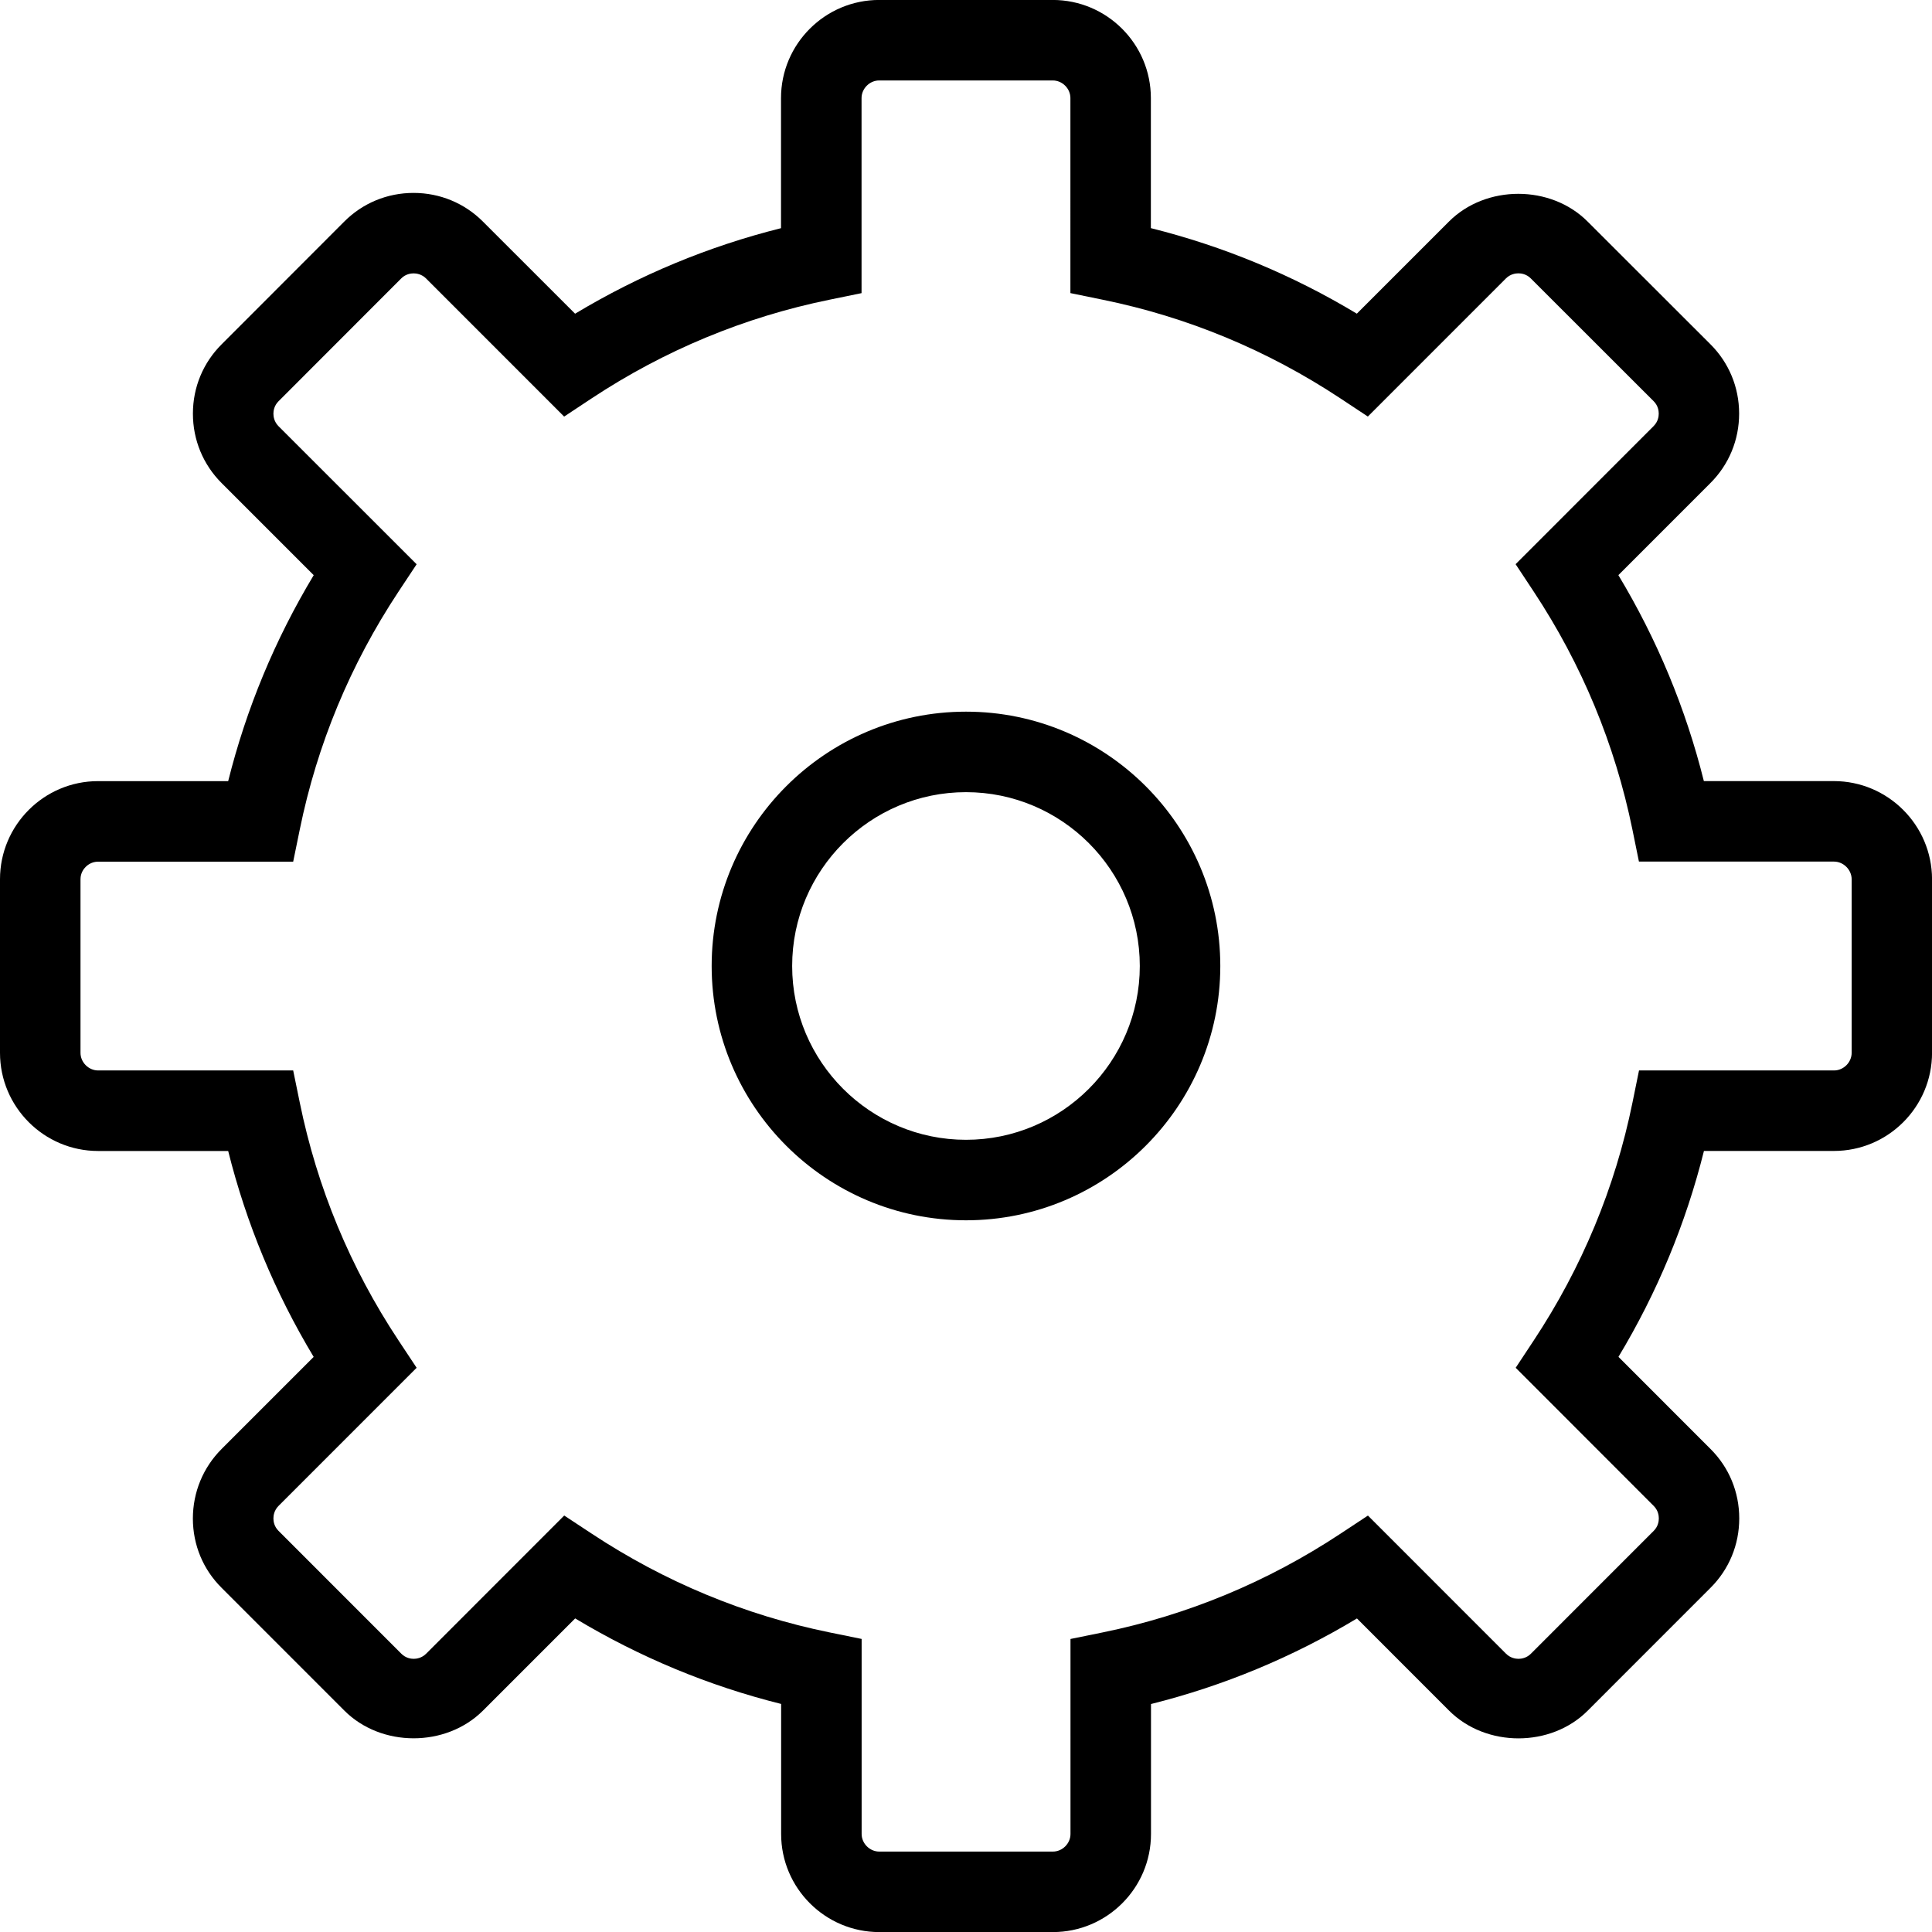 <?xml version="1.0" encoding="utf-8"?>
<!-- Generator: Adobe Illustrator 16.0.0, SVG Export Plug-In . SVG Version: 6.00 Build 0)  -->
<!DOCTYPE svg PUBLIC "-//W3C//DTD SVG 1.1//EN" "http://www.w3.org/Graphics/SVG/1.1/DTD/svg11.dtd">
<svg version="1.1" id="Layer_1" xmlns="http://www.w3.org/2000/svg" xmlns:xlink="http://www.w3.org/1999/xlink" x="0px" y="0px"
	 width="48px" height="48px" viewBox="0 0 48 48" enable-background="new 0 0 48 48" xml:space="preserve">
<g>
	<path d="M26.158,48.002h-4.313c-1.344,0-2.438-1.094-2.438-2.438v-3.23c-1.799-0.449-3.514-1.161-5.117-2.125l-2.289,2.289
		c-0.92,0.92-2.531,0.92-3.449-0.002l-3.048-3.049c-0.458-0.455-0.711-1.065-0.712-1.718C4.792,37.075,5.045,36.461,5.505,36
		l2.288-2.288c-0.961-1.598-1.673-3.313-2.124-5.116H2.438C1.094,28.596,0,27.502,0,26.157v-4.313c0-1.343,1.093-2.437,2.436-2.437
		h3.233c0.451-1.803,1.163-3.518,2.125-5.117l-2.288-2.288c-0.46-0.46-0.714-1.074-0.713-1.727c0-0.652,0.254-1.263,0.714-1.721
		l3.045-3.048c0.458-0.46,1.07-0.713,1.723-0.713c0,0,0,0,0,0c0.652,0,1.265,0.253,1.724,0.713l2.289,2.288
		c1.6-0.962,3.314-1.674,5.116-2.125V2.437c0-1.344,1.094-2.438,2.438-2.438h4.313c1.344,0,2.438,1.094,2.438,2.438v3.231
		c1.802,0.45,3.518,1.162,5.117,2.125l2.288-2.288c0.918-0.919,2.532-0.92,3.448,0.002l3.049,3.046
		c0.459,0.458,0.713,1.069,0.713,1.721c0.001,0.653-0.252,1.267-0.713,1.727l-2.287,2.288c0.962,1.599,1.674,3.314,2.124,5.117
		h3.229c1.341,0,2.436,1.092,2.44,2.434v4.317c0,1.345-1.094,2.438-2.438,2.438h-3.229c-0.45,1.803-1.162,3.518-2.124,5.116
		L42.498,36c0.46,0.458,0.713,1.07,0.713,1.724s-0.253,1.266-0.714,1.725l-3.049,3.05c-0.913,0.919-2.527,0.922-3.448-0.001
		l-2.287-2.288c-1.602,0.964-3.317,1.676-5.117,2.126v3.229C28.596,46.908,27.502,48.002,26.158,48.002z M14.018,37.653l0.681,0.449
		c1.815,1.199,3.803,2.024,5.908,2.454l0.8,0.163v4.845c0,0.237,0.201,0.438,0.438,0.438h4.313c0.237,0,0.438-0.2,0.438-0.438V40.72
		l0.8-0.163c2.107-0.43,4.096-1.256,5.908-2.453l0.682-0.45l3.43,3.431c0.111,0.111,0.242,0.128,0.311,0.128
		c0.067,0,0.198-0.017,0.307-0.126l3.052-3.053c0.111-0.11,0.127-0.241,0.127-0.31s-0.016-0.199-0.126-0.309l-3.43-3.433l0.45-0.681
		c1.195-1.808,2.021-3.795,2.451-5.906l0.163-0.8h4.845c0.237,0,0.438-0.201,0.438-0.438v-4.313
		c-0.001-0.235-0.202-0.438-0.44-0.438h-4.845l-0.163-0.8c-0.432-2.112-1.256-4.099-2.451-5.908l-0.45-0.681l3.429-3.431
		c0.111-0.111,0.128-0.242,0.127-0.311c0-0.068-0.016-0.198-0.126-0.307l-3.052-3.05c-0.11-0.111-0.24-0.127-0.308-0.127
		c-0.068,0-0.2,0.016-0.311,0.127l-3.43,3.431l-0.682-0.451c-1.811-1.197-3.798-2.022-5.908-2.452l-0.8-0.164V2.437
		c0-0.237-0.2-0.438-0.438-0.438h-4.313c-0.237,0-0.438,0.201-0.438,0.438v4.846l-0.8,0.164c-2.11,0.431-4.098,1.256-5.908,2.452
		l-0.681,0.451l-3.43-3.431c-0.111-0.11-0.242-0.127-0.31-0.127s-0.199,0.016-0.308,0.126L6.92,9.969
		c-0.111,0.111-0.127,0.241-0.127,0.309c0,0.068,0.016,0.2,0.127,0.311l3.431,3.43L9.9,14.7c-1.196,1.809-2.021,3.796-2.452,5.908
		l-0.164,0.8H2.438c-0.156,0-0.261,0.081-0.309,0.129C2.081,21.585,2,21.689,2,21.844v4.313c0,0.237,0.201,0.438,0.438,0.438h4.846
		l0.164,0.8c0.432,2.114,1.256,4.101,2.452,5.906l0.451,0.681L6.92,37.414c-0.111,0.111-0.127,0.243-0.127,0.312
		s0.017,0.197,0.125,0.306l3.052,3.053c0.11,0.111,0.24,0.128,0.308,0.128s0.199-0.017,0.31-0.128L14.018,37.653z"/>
	<path d="M24,30.318c-3.484,0-6.319-2.834-6.319-6.318s2.834-6.319,6.319-6.319s6.318,2.834,6.318,6.319S27.484,30.318,24,30.318z
		 M24,19.681c-2.381,0-4.319,1.938-4.319,4.319c0,2.381,1.938,4.318,4.319,4.318c2.381,0,4.318-1.938,4.318-4.318
		C28.318,21.619,26.381,19.681,24,19.681z"/>
</g>
</svg>
